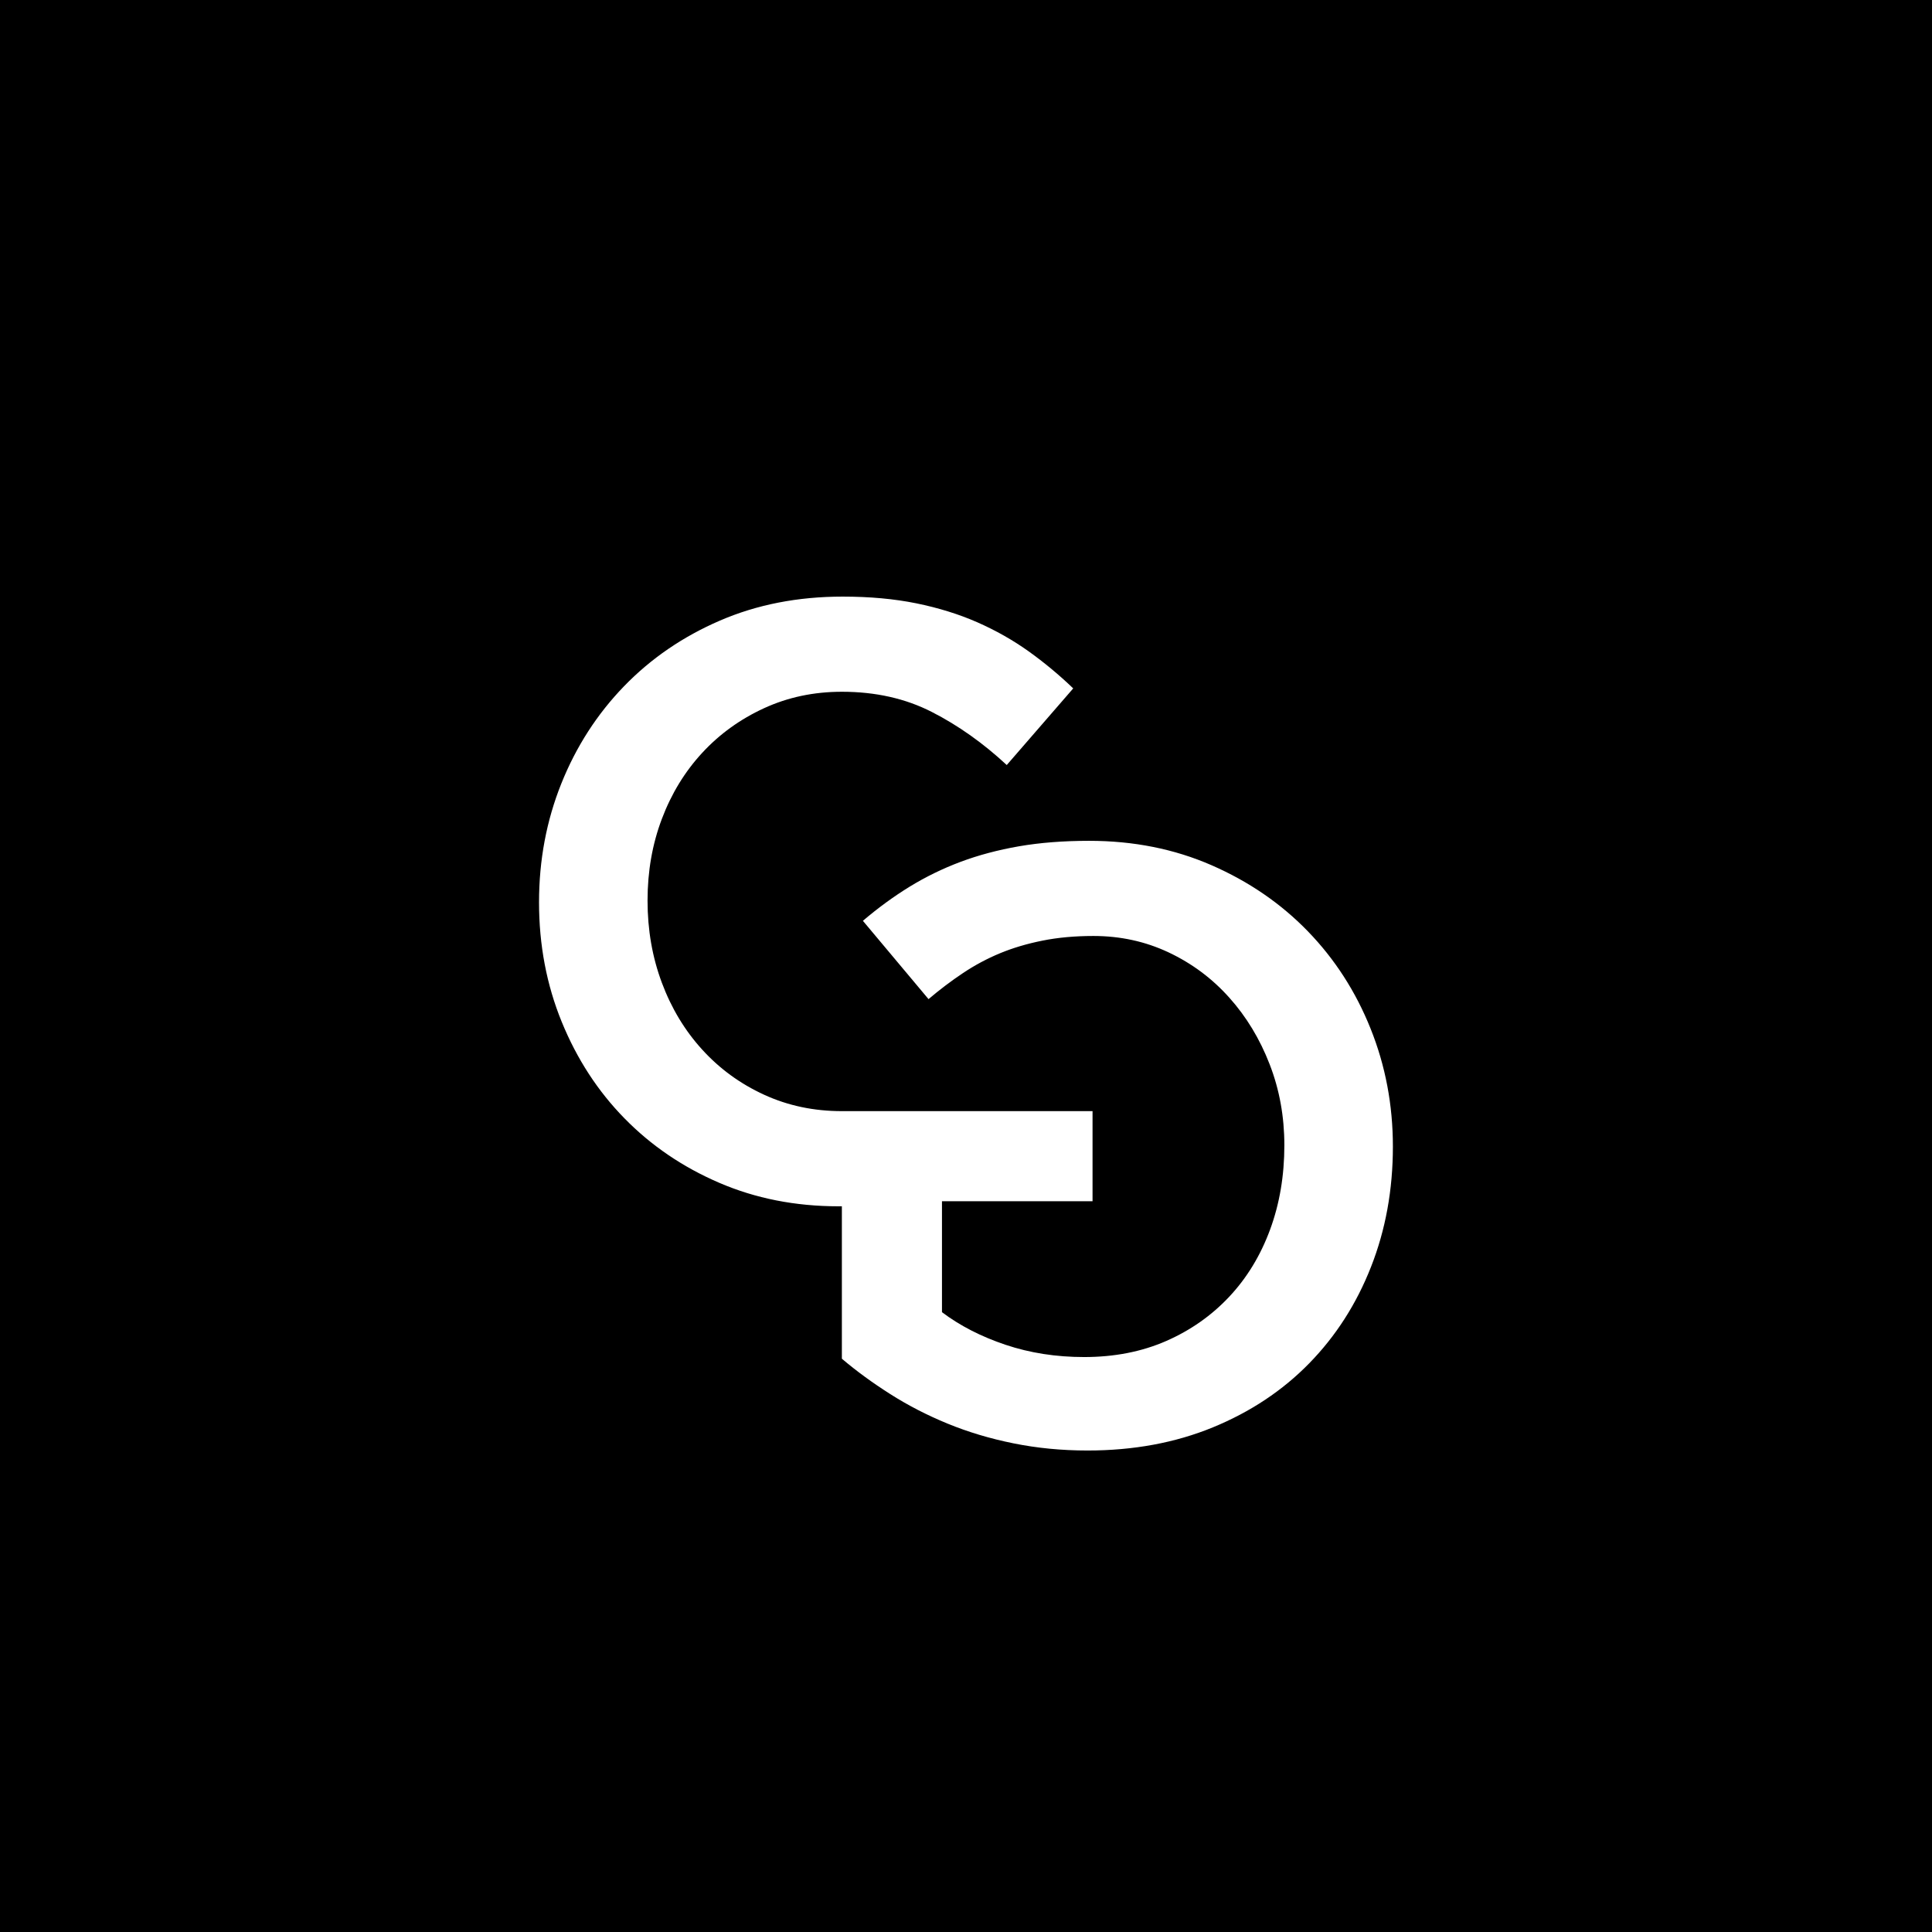 <svg xmlns="http://www.w3.org/2000/svg" xmlns:xlink="http://www.w3.org/1999/xlink" width="500" zoomAndPan="magnify" viewBox="0 0 375 375" height="500" preserveAspectRatio="xMidYMid meet" version="1.0"><defs><clipPath id="1a48d44762"><path d="M 104.617 115.805 L 270.367 115.805 L 270.367 281.555 L 104.617 281.555 Z M 104.617 115.805 " clip-rule="nonzero"/></clipPath></defs><rect x="-37.5" width="450" fill="#ffffff" y="-37.5" height="450" fill-opacity="1"/><rect x="-37.5" width="450" fill="#ffffff" y="-37.5" height="450" fill-opacity="1"/><rect x="-37.5" width="450" fill="#000000" y="-37.5" height="450" fill-opacity="1"/><g clip-path="url(#1a48d44762)"><path fill="#ffffff" d="M 270.359 222.539 C 270.359 230.93 268.941 238.719 266.109 245.91 C 263.281 253.105 259.277 259.344 254.109 264.629 C 248.941 269.914 242.707 274.055 235.414 277.051 C 228.121 280.043 220.012 281.543 211.082 281.543 C 206.078 281.543 201.285 281.078 196.715 280.152 C 192.145 279.23 187.875 277.949 183.895 276.312 C 179.926 274.68 176.227 272.773 172.797 270.59 C 169.367 268.414 166.238 266.125 163.406 263.727 L 163.406 234.137 C 163.191 234.141 162.973 234.141 162.754 234.141 C 154.371 234.141 146.641 232.617 139.57 229.566 C 132.492 226.516 126.367 222.348 121.199 217.059 C 116.027 211.781 111.973 205.539 109.031 198.344 C 106.094 191.156 104.625 183.418 104.625 175.137 C 104.625 166.961 106.07 159.281 108.953 152.086 C 111.836 144.898 115.895 138.605 121.117 133.207 C 126.344 127.812 132.543 123.562 139.73 120.461 C 146.914 117.355 154.863 115.801 163.57 115.801 C 168.797 115.801 173.559 116.234 177.855 117.105 C 182.156 117.984 186.105 119.207 189.695 120.785 C 193.285 122.367 196.605 124.246 199.656 126.422 C 202.699 128.605 205.586 131 208.312 133.617 L 195.41 148.492 C 190.836 144.242 185.992 140.809 180.875 138.195 C 175.758 135.578 169.941 134.27 163.406 134.27 C 157.961 134.27 152.926 135.336 148.305 137.461 C 143.676 139.586 139.676 142.473 136.305 146.117 C 132.926 149.773 130.316 154.047 128.465 158.949 C 126.609 163.859 125.688 169.141 125.688 174.805 C 125.688 180.473 126.609 185.785 128.465 190.746 C 130.316 195.703 132.926 200.035 136.305 203.738 C 139.676 207.445 143.676 210.359 148.305 212.484 C 152.926 214.609 157.961 215.672 163.406 215.672 L 212.062 215.672 L 212.062 233.16 L 182.836 233.16 L 182.836 254.691 C 186.324 257.324 190.426 259.426 195.164 261.02 C 199.902 262.609 204.992 263.402 210.43 263.402 C 216.309 263.402 221.617 262.363 226.352 260.289 C 231.086 258.215 235.168 255.348 238.598 251.691 C 242.027 248.035 244.668 243.695 246.52 238.672 C 248.371 233.648 249.293 228.188 249.293 222.293 C 249.293 216.727 248.344 211.484 246.434 206.57 C 244.531 201.652 241.922 197.344 238.598 193.633 C 235.277 189.918 231.359 187 226.844 184.867 C 222.324 182.734 217.453 181.672 212.227 181.672 C 208.637 181.672 205.344 181.973 202.352 182.574 C 199.355 183.172 196.609 183.988 194.105 185.023 C 191.602 186.062 189.207 187.34 186.922 188.867 C 184.637 190.391 182.402 192.082 180.227 193.93 L 167.488 178.73 C 170.43 176.223 173.449 174.02 176.551 172.109 C 179.656 170.207 182.945 168.598 186.43 167.289 C 189.914 165.984 193.695 164.977 197.777 164.266 C 201.855 163.559 206.406 163.203 211.41 163.203 C 220.012 163.203 227.93 164.781 235.168 167.941 C 242.406 171.105 248.637 175.379 253.863 180.773 C 259.09 186.168 263.148 192.461 266.027 199.652 C 268.914 206.848 270.359 214.473 270.359 222.539 " fill-opacity="1" fill-rule="nonzero"/></g></svg>